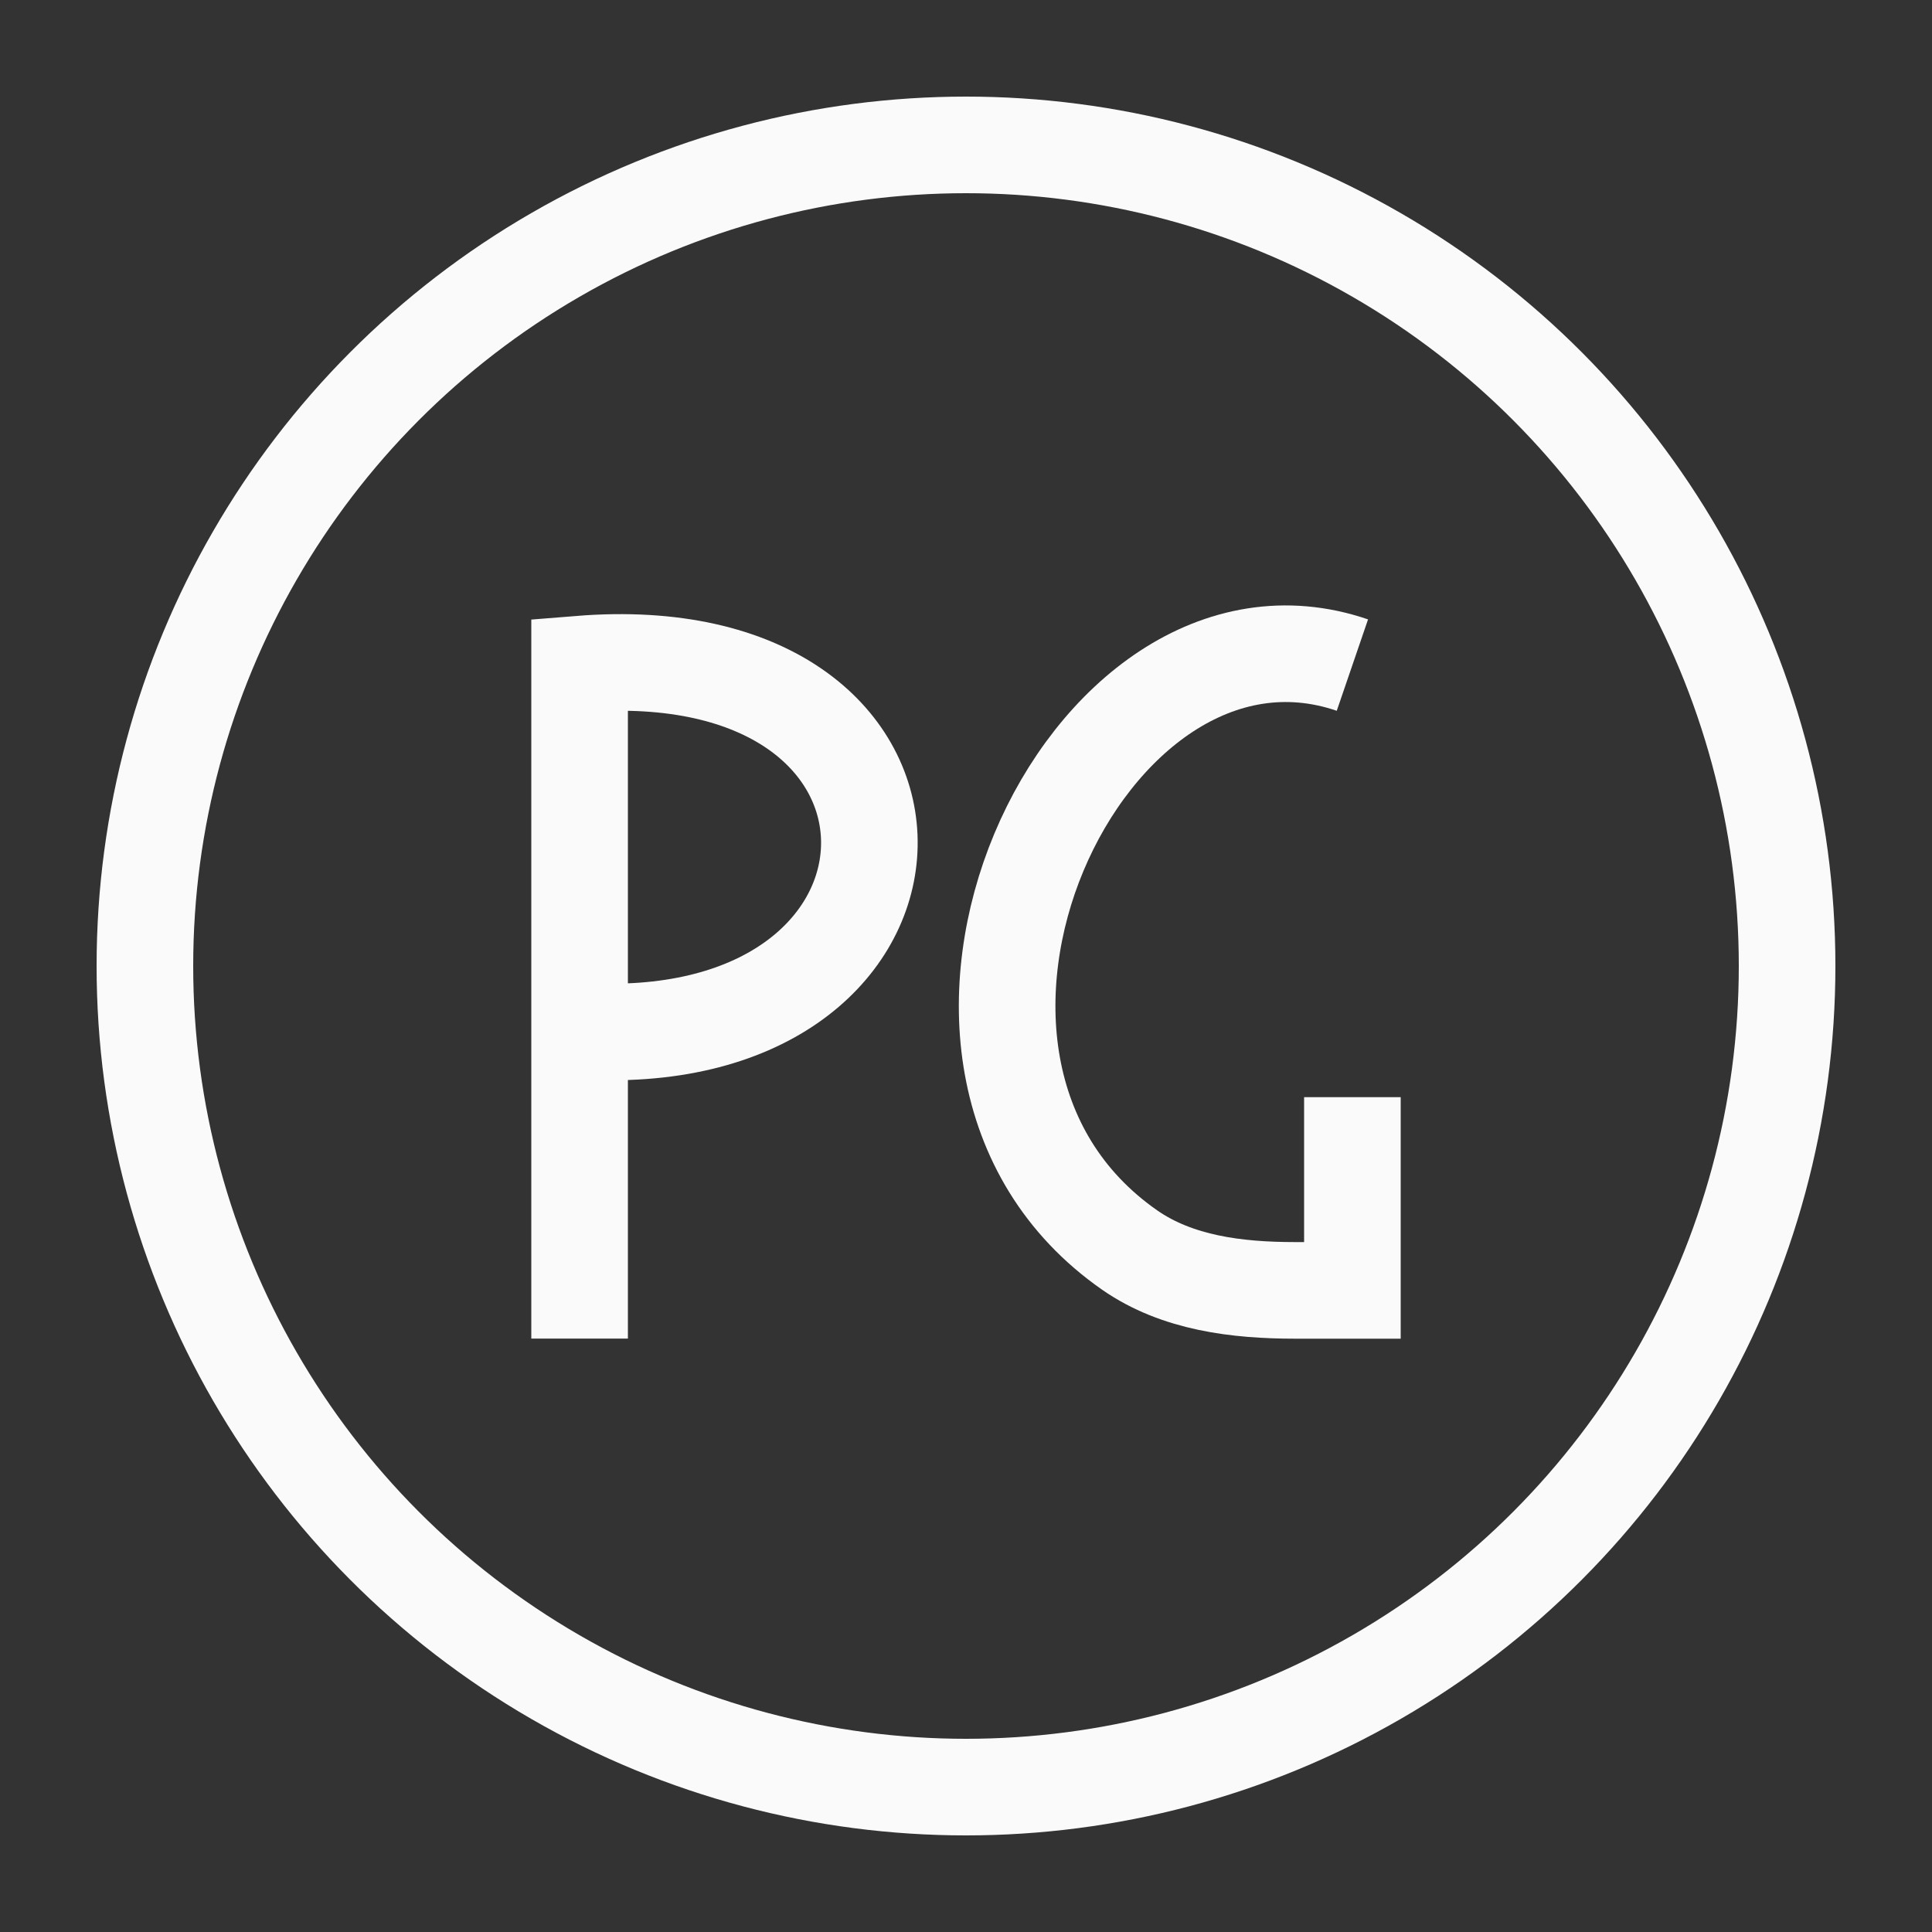 <svg width="20" height="20" viewBox="0 0 20 20" fill="none" xmlns="http://www.w3.org/2000/svg">
<rect x="0" y="0" width="20" height="20" fill="#333333" stroke="none"/>
<circle cx="10" cy="10" r="8.5" stroke="#FAFAFB"/>
<path d="M6 13.857V6.875C9.943 6.557 9.943 10.683 6.329 10.683" stroke="#FAFAFB"/>
<path d="M14 6.885C11.229 5.936 8.885 10.983 11.695 12.941C12.187 13.283 12.807 13.358 13.407 13.358H13.5M14 11.358L14 12.812L14 13.358V13.858" stroke="#FAFAFB"/>
</svg>
